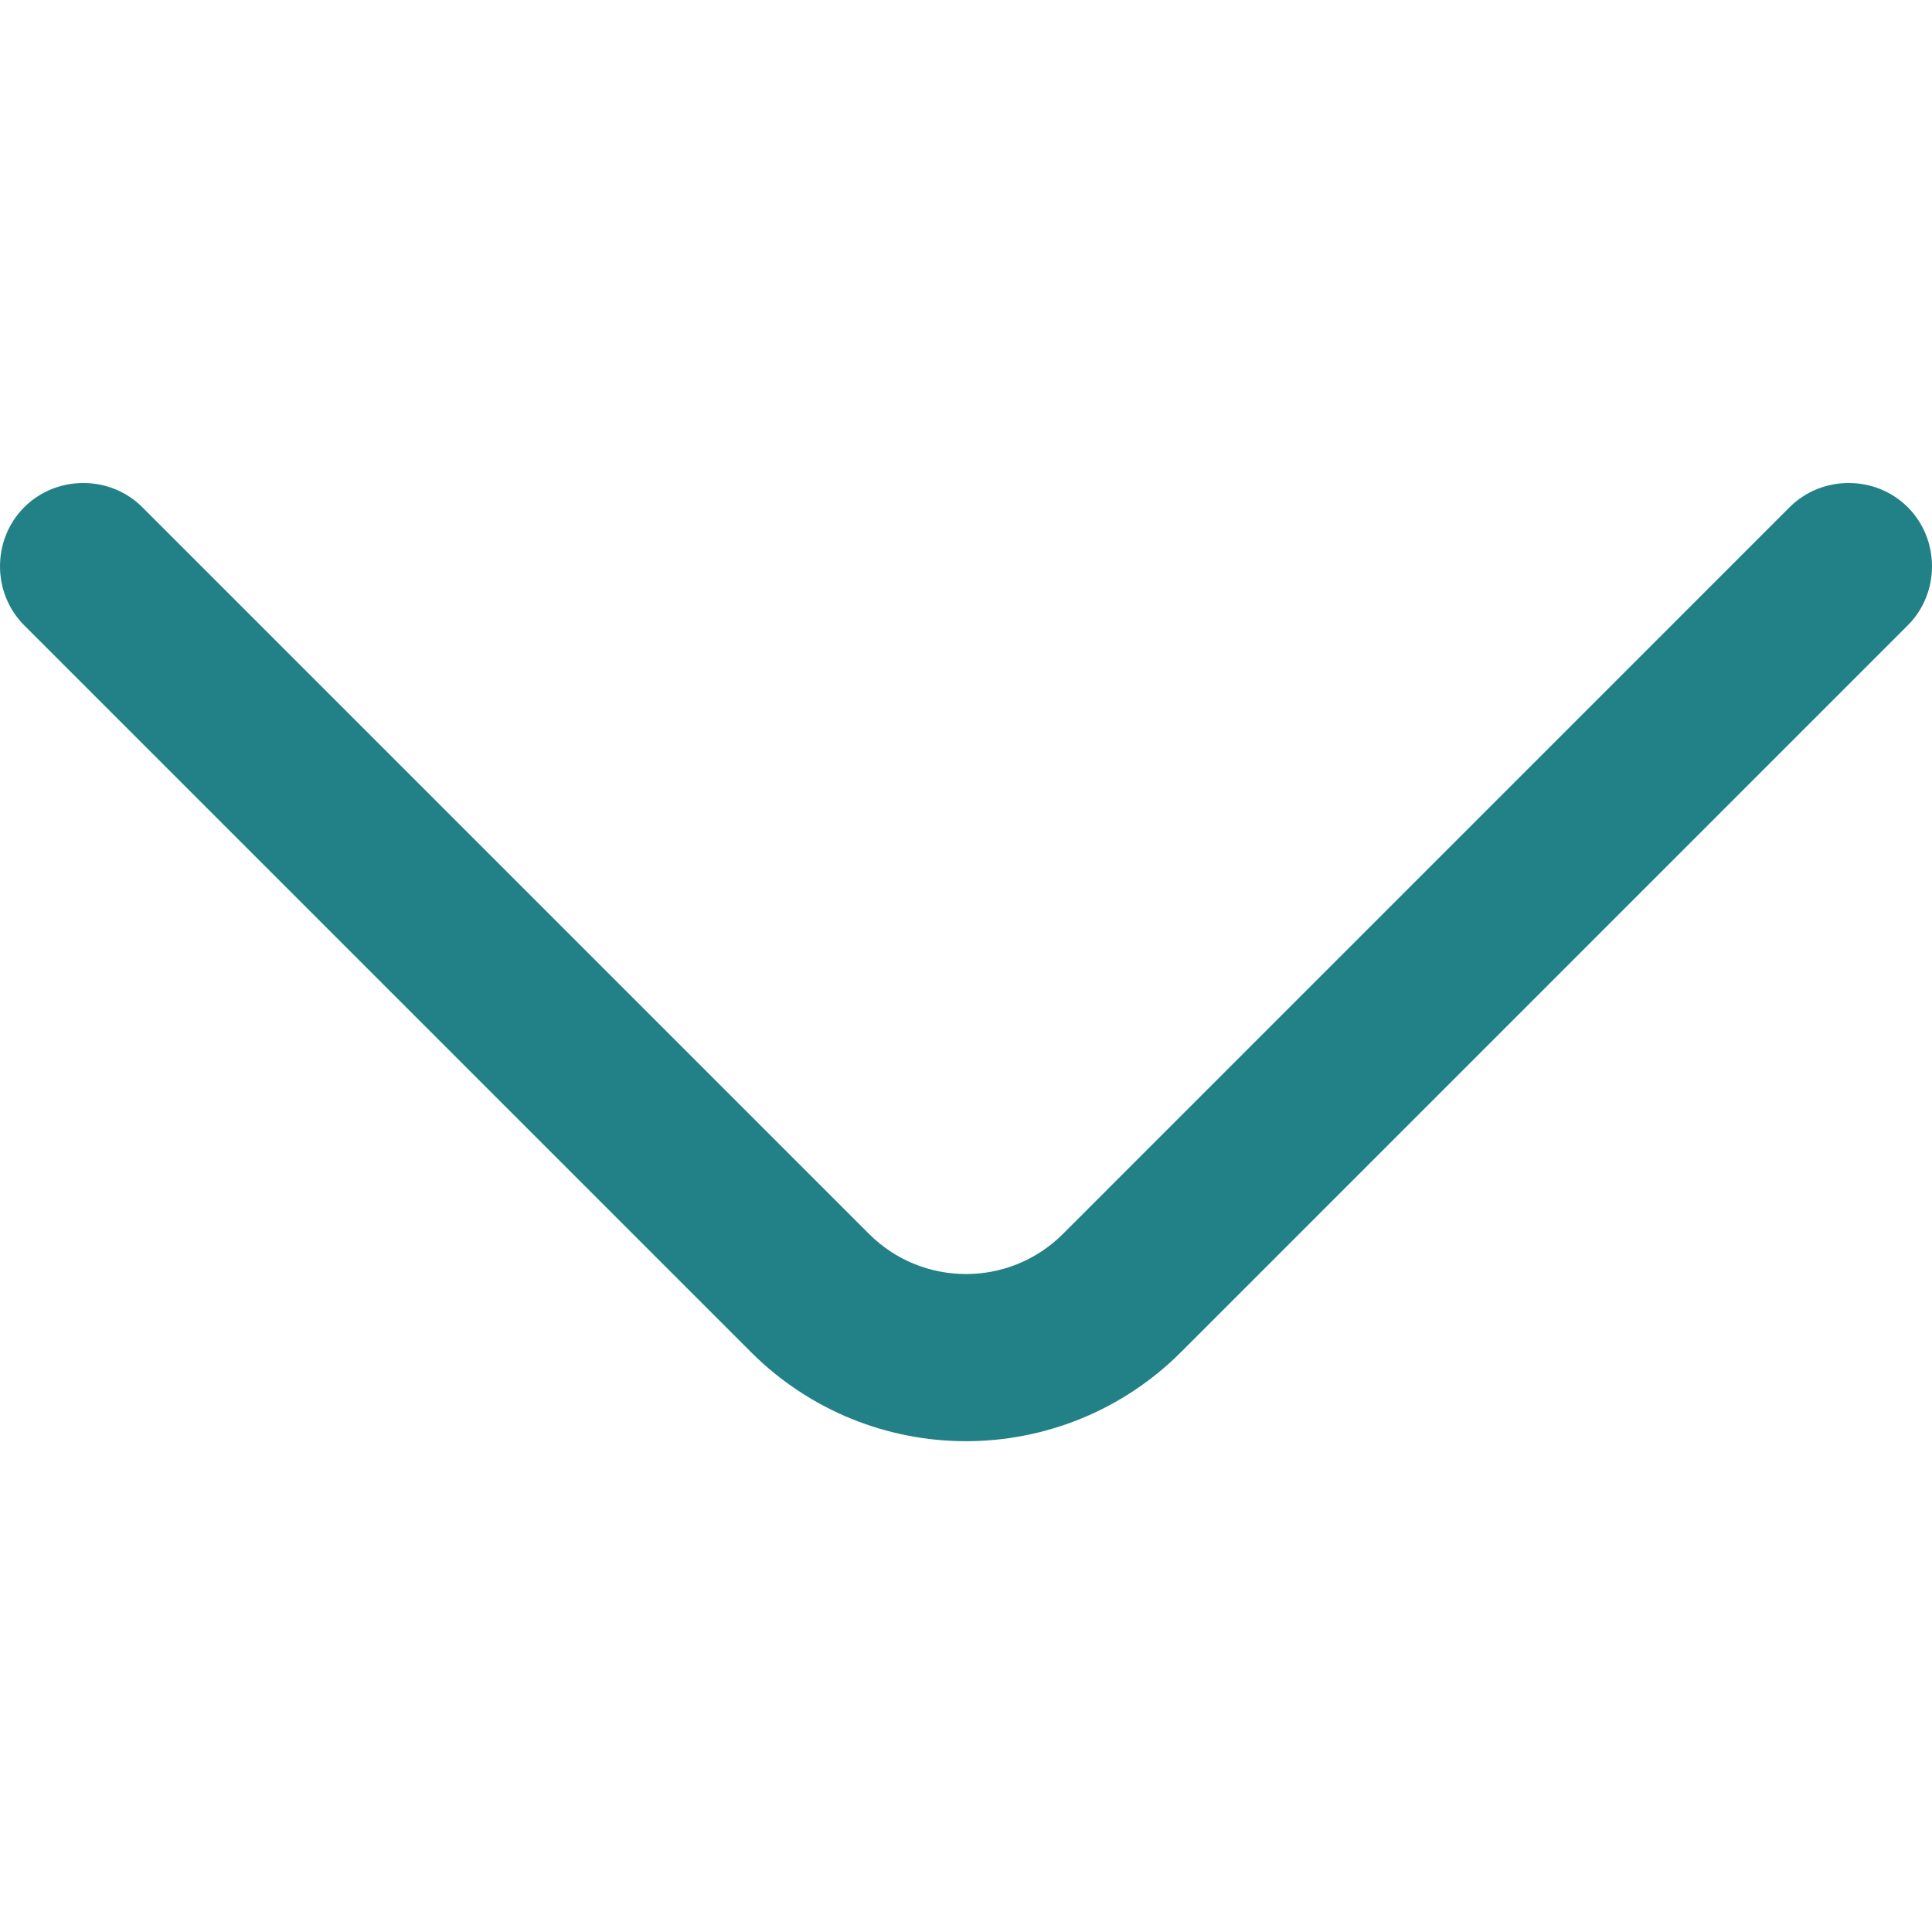 <svg width="28" height="28" viewBox="0 0 28 28" fill="none" xmlns="http://www.w3.org/2000/svg">
<path d="M14 20.887C12.869 20.887 11.739 20.451 10.883 19.595L0.351 9.063C-0.117 8.595 -0.117 7.82 0.351 7.351C0.82 6.883 1.595 6.883 2.063 7.351L12.595 17.883C13.37 18.658 14.63 18.658 15.405 17.883L25.936 7.351C26.405 6.883 27.18 6.883 27.649 7.351C28.117 7.82 28.117 8.595 27.649 9.063L17.117 19.595C16.261 20.451 15.131 20.887 14 20.887Z" fill="#228187"/>
</svg>
